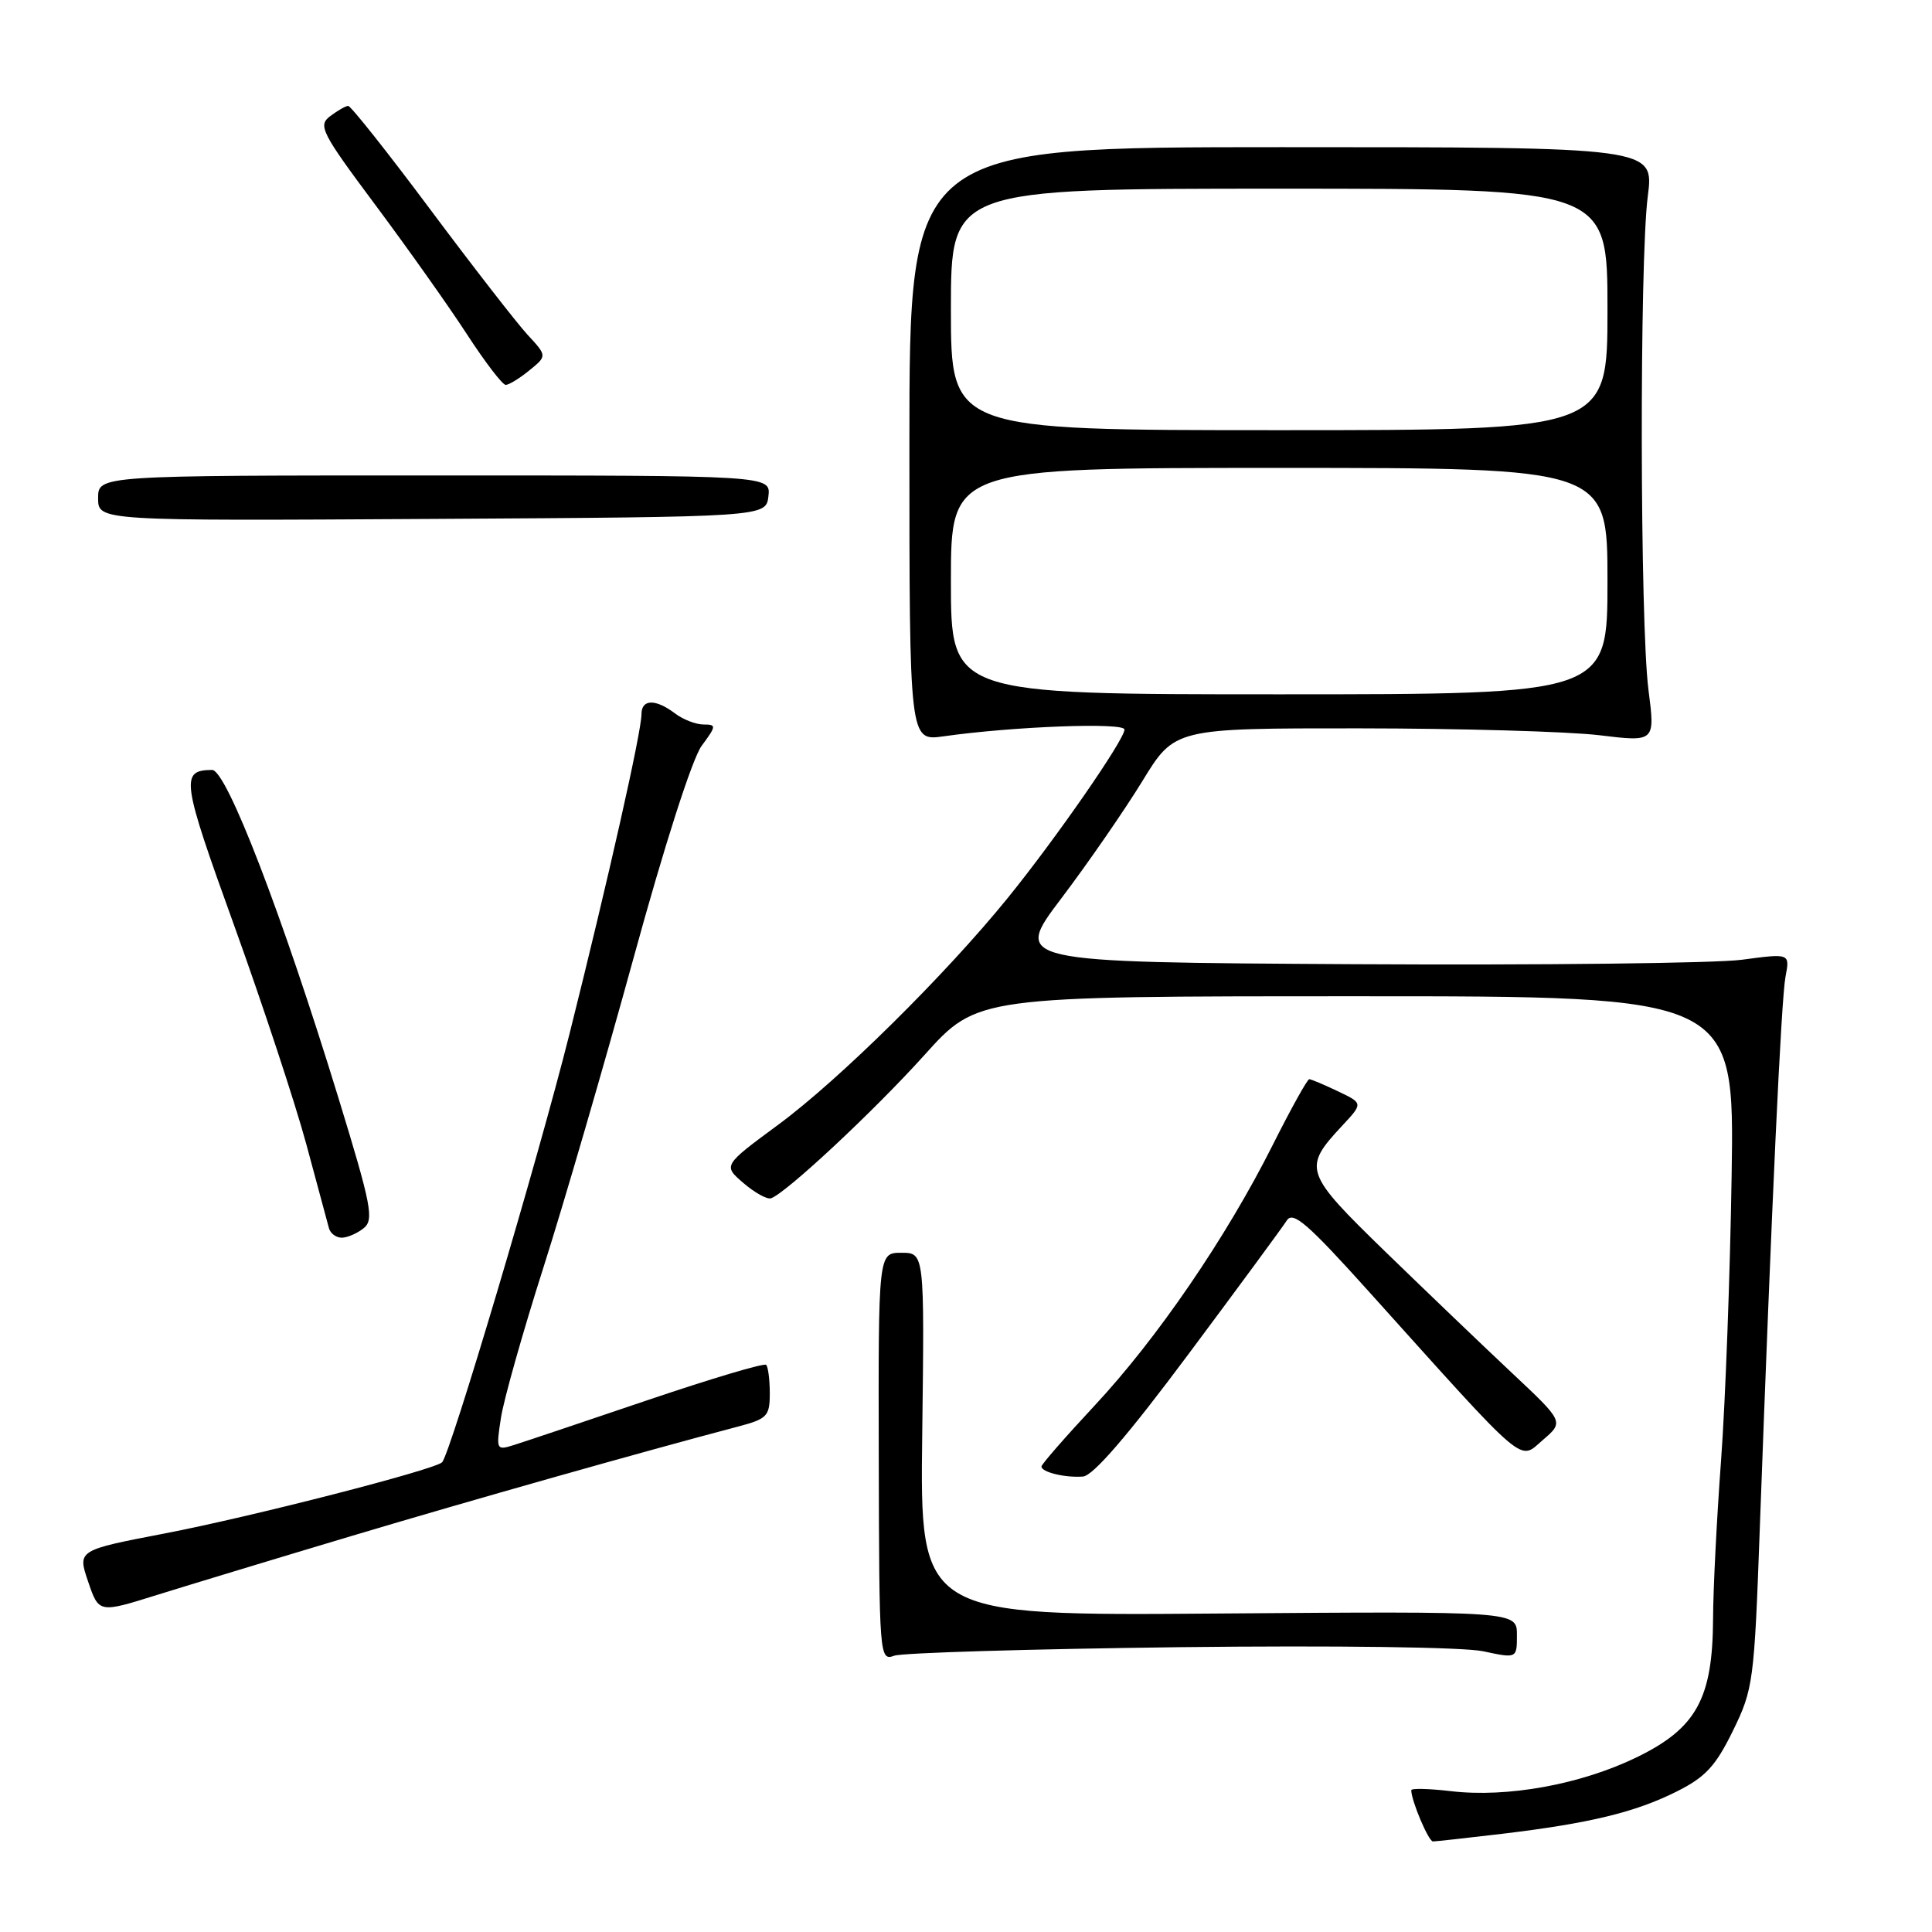 <?xml version="1.0" encoding="UTF-8" standalone="no"?>
<!DOCTYPE svg PUBLIC "-//W3C//DTD SVG 1.1//EN" "http://www.w3.org/Graphics/SVG/1.1/DTD/svg11.dtd" >
<svg xmlns="http://www.w3.org/2000/svg" xmlns:xlink="http://www.w3.org/1999/xlink" version="1.1" viewBox="0 0 256 256">
 <g >
 <path fill="currentColor"
d=" M 199.03 242.99 C 210.64 241.60 216.67 240.14 222.16 237.39 C 225.98 235.48 227.33 234.02 229.62 229.34 C 232.31 223.85 232.45 222.83 233.18 202.56 C 234.76 159.47 236.02 132.41 236.59 129.41 C 237.18 126.32 237.18 126.32 230.82 127.17 C 227.33 127.64 204.16 127.90 179.35 127.76 C 134.22 127.50 134.22 127.50 140.66 119.00 C 144.19 114.33 149.01 107.35 151.37 103.50 C 155.65 96.50 155.65 96.50 180.07 96.51 C 193.51 96.52 207.83 96.93 211.91 97.42 C 219.32 98.32 219.32 98.32 218.43 91.41 C 217.30 82.59 217.23 34.56 218.34 26.00 C 219.18 19.50 219.18 19.50 169.84 19.50 C 120.50 19.50 120.50 19.50 120.50 58.85 C 120.50 98.20 120.50 98.20 125.00 97.57 C 134.30 96.25 149.00 95.70 149.00 96.67 C 149.00 98.01 139.91 111.12 133.52 119.00 C 125.26 129.18 111.21 143.06 103.15 149.01 C 95.80 154.43 95.80 154.43 98.51 156.76 C 100.00 158.04 101.64 158.95 102.16 158.78 C 104.13 158.12 115.80 147.23 122.50 139.79 C 129.50 132.01 129.50 132.01 179.66 132.01 C 229.82 132.00 229.82 132.00 229.45 155.75 C 229.25 168.81 228.62 185.80 228.05 193.50 C 227.48 201.20 227.00 210.65 226.99 214.50 C 226.94 225.09 224.78 229.01 216.85 232.86 C 209.46 236.45 199.74 238.22 192.27 237.34 C 189.37 237.00 187.00 236.94 187.00 237.21 C 187.00 238.60 189.29 244.00 189.87 244.00 C 190.25 244.00 194.37 243.54 199.03 242.99 Z  M 156.27 218.26 C 177.00 218.02 193.92 218.25 196.52 218.80 C 201.00 219.76 201.00 219.76 201.00 216.63 C 201.00 213.50 201.00 213.50 161.45 213.80 C 121.90 214.11 121.90 214.11 122.20 190.05 C 122.50 166.00 122.50 166.00 119.44 166.00 C 116.38 166.00 116.38 166.00 116.44 193.05 C 116.50 219.66 116.53 220.09 118.50 219.39 C 119.60 219.00 136.59 218.50 156.27 218.26 Z  M 46.50 203.55 C 62.35 198.81 85.04 192.39 97.75 189.04 C 101.66 188.01 102.00 187.66 102.00 184.63 C 102.00 182.82 101.78 181.12 101.52 180.85 C 101.25 180.58 94.16 182.70 85.77 185.54 C 77.37 188.39 69.42 191.06 68.10 191.47 C 65.77 192.21 65.72 192.12 66.38 187.86 C 66.75 185.46 69.27 176.53 71.99 168.00 C 74.71 159.47 80.07 141.06 83.91 127.08 C 88.02 112.07 91.73 100.51 92.97 98.83 C 94.93 96.18 94.95 96.00 93.22 96.00 C 92.21 96.00 90.51 95.34 89.44 94.53 C 86.86 92.58 85.00 92.62 85.00 94.63 C 85.00 96.97 80.56 116.68 75.46 137.00 C 71.29 153.60 59.67 192.66 58.58 193.76 C 57.58 194.75 33.32 200.98 21.88 203.18 C 10.26 205.41 10.26 205.41 11.68 209.58 C 13.10 213.75 13.10 213.75 20.80 211.34 C 25.04 210.02 36.60 206.51 46.50 203.55 Z  M 157.50 179.40 C 164.10 170.55 169.95 162.60 170.50 161.73 C 171.32 160.43 173.25 162.10 181.50 171.27 C 202.62 194.75 201.23 193.56 204.43 190.81 C 207.24 188.40 207.24 188.40 200.37 181.95 C 196.59 178.40 189.06 171.19 183.63 165.92 C 172.77 155.37 172.58 154.81 177.86 149.15 C 180.62 146.19 180.62 146.19 177.28 144.60 C 175.44 143.72 173.73 143.00 173.48 143.00 C 173.23 143.00 171.03 146.96 168.60 151.80 C 162.47 164.00 153.31 177.39 145.01 186.28 C 141.16 190.41 138.00 194.03 138.00 194.32 C 138.00 195.07 141.13 195.83 143.50 195.65 C 144.84 195.55 149.47 190.18 157.50 179.40 Z  M 48.18 162.75 C 49.58 161.63 49.23 159.79 44.85 145.50 C 37.38 121.14 30.01 102.00 28.10 102.02 C 23.87 102.06 24.06 103.35 31.03 122.64 C 34.82 133.15 39.12 146.19 40.59 151.62 C 42.05 157.06 43.40 162.06 43.59 162.75 C 43.78 163.44 44.54 164.00 45.28 164.00 C 46.01 164.00 47.32 163.44 48.18 162.75 Z  M 101.82 65.75 C 102.13 63.00 102.13 63.00 57.57 63.00 C 13.00 63.00 13.00 63.00 13.00 66.01 C 13.00 69.02 13.00 69.02 57.25 68.76 C 101.50 68.50 101.50 68.50 101.82 65.75 Z  M 70.14 49.08 C 72.50 47.16 72.50 47.16 69.88 44.33 C 68.45 42.77 62.65 35.31 57.01 27.75 C 51.37 20.19 46.47 14.01 46.13 14.03 C 45.78 14.05 44.71 14.67 43.74 15.40 C 42.11 16.63 42.58 17.56 49.74 27.16 C 54.01 32.89 59.47 40.59 61.87 44.29 C 64.27 47.98 66.58 51.00 67.01 51.00 C 67.43 51.00 68.84 50.14 70.14 49.08 Z  M 126.00 77.00 C 126.00 62.00 126.00 62.00 169.50 62.00 C 213.00 62.00 213.00 62.00 213.00 77.00 C 213.00 92.00 213.00 92.00 169.50 92.00 C 126.00 92.00 126.00 92.00 126.00 77.00 Z  M 126.00 41.00 C 126.00 25.00 126.00 25.00 169.50 25.00 C 213.00 25.00 213.00 25.00 213.00 41.00 C 213.00 57.00 213.00 57.00 169.50 57.00 C 126.00 57.00 126.00 57.00 126.00 41.00 Z "/>
</g>
</svg>